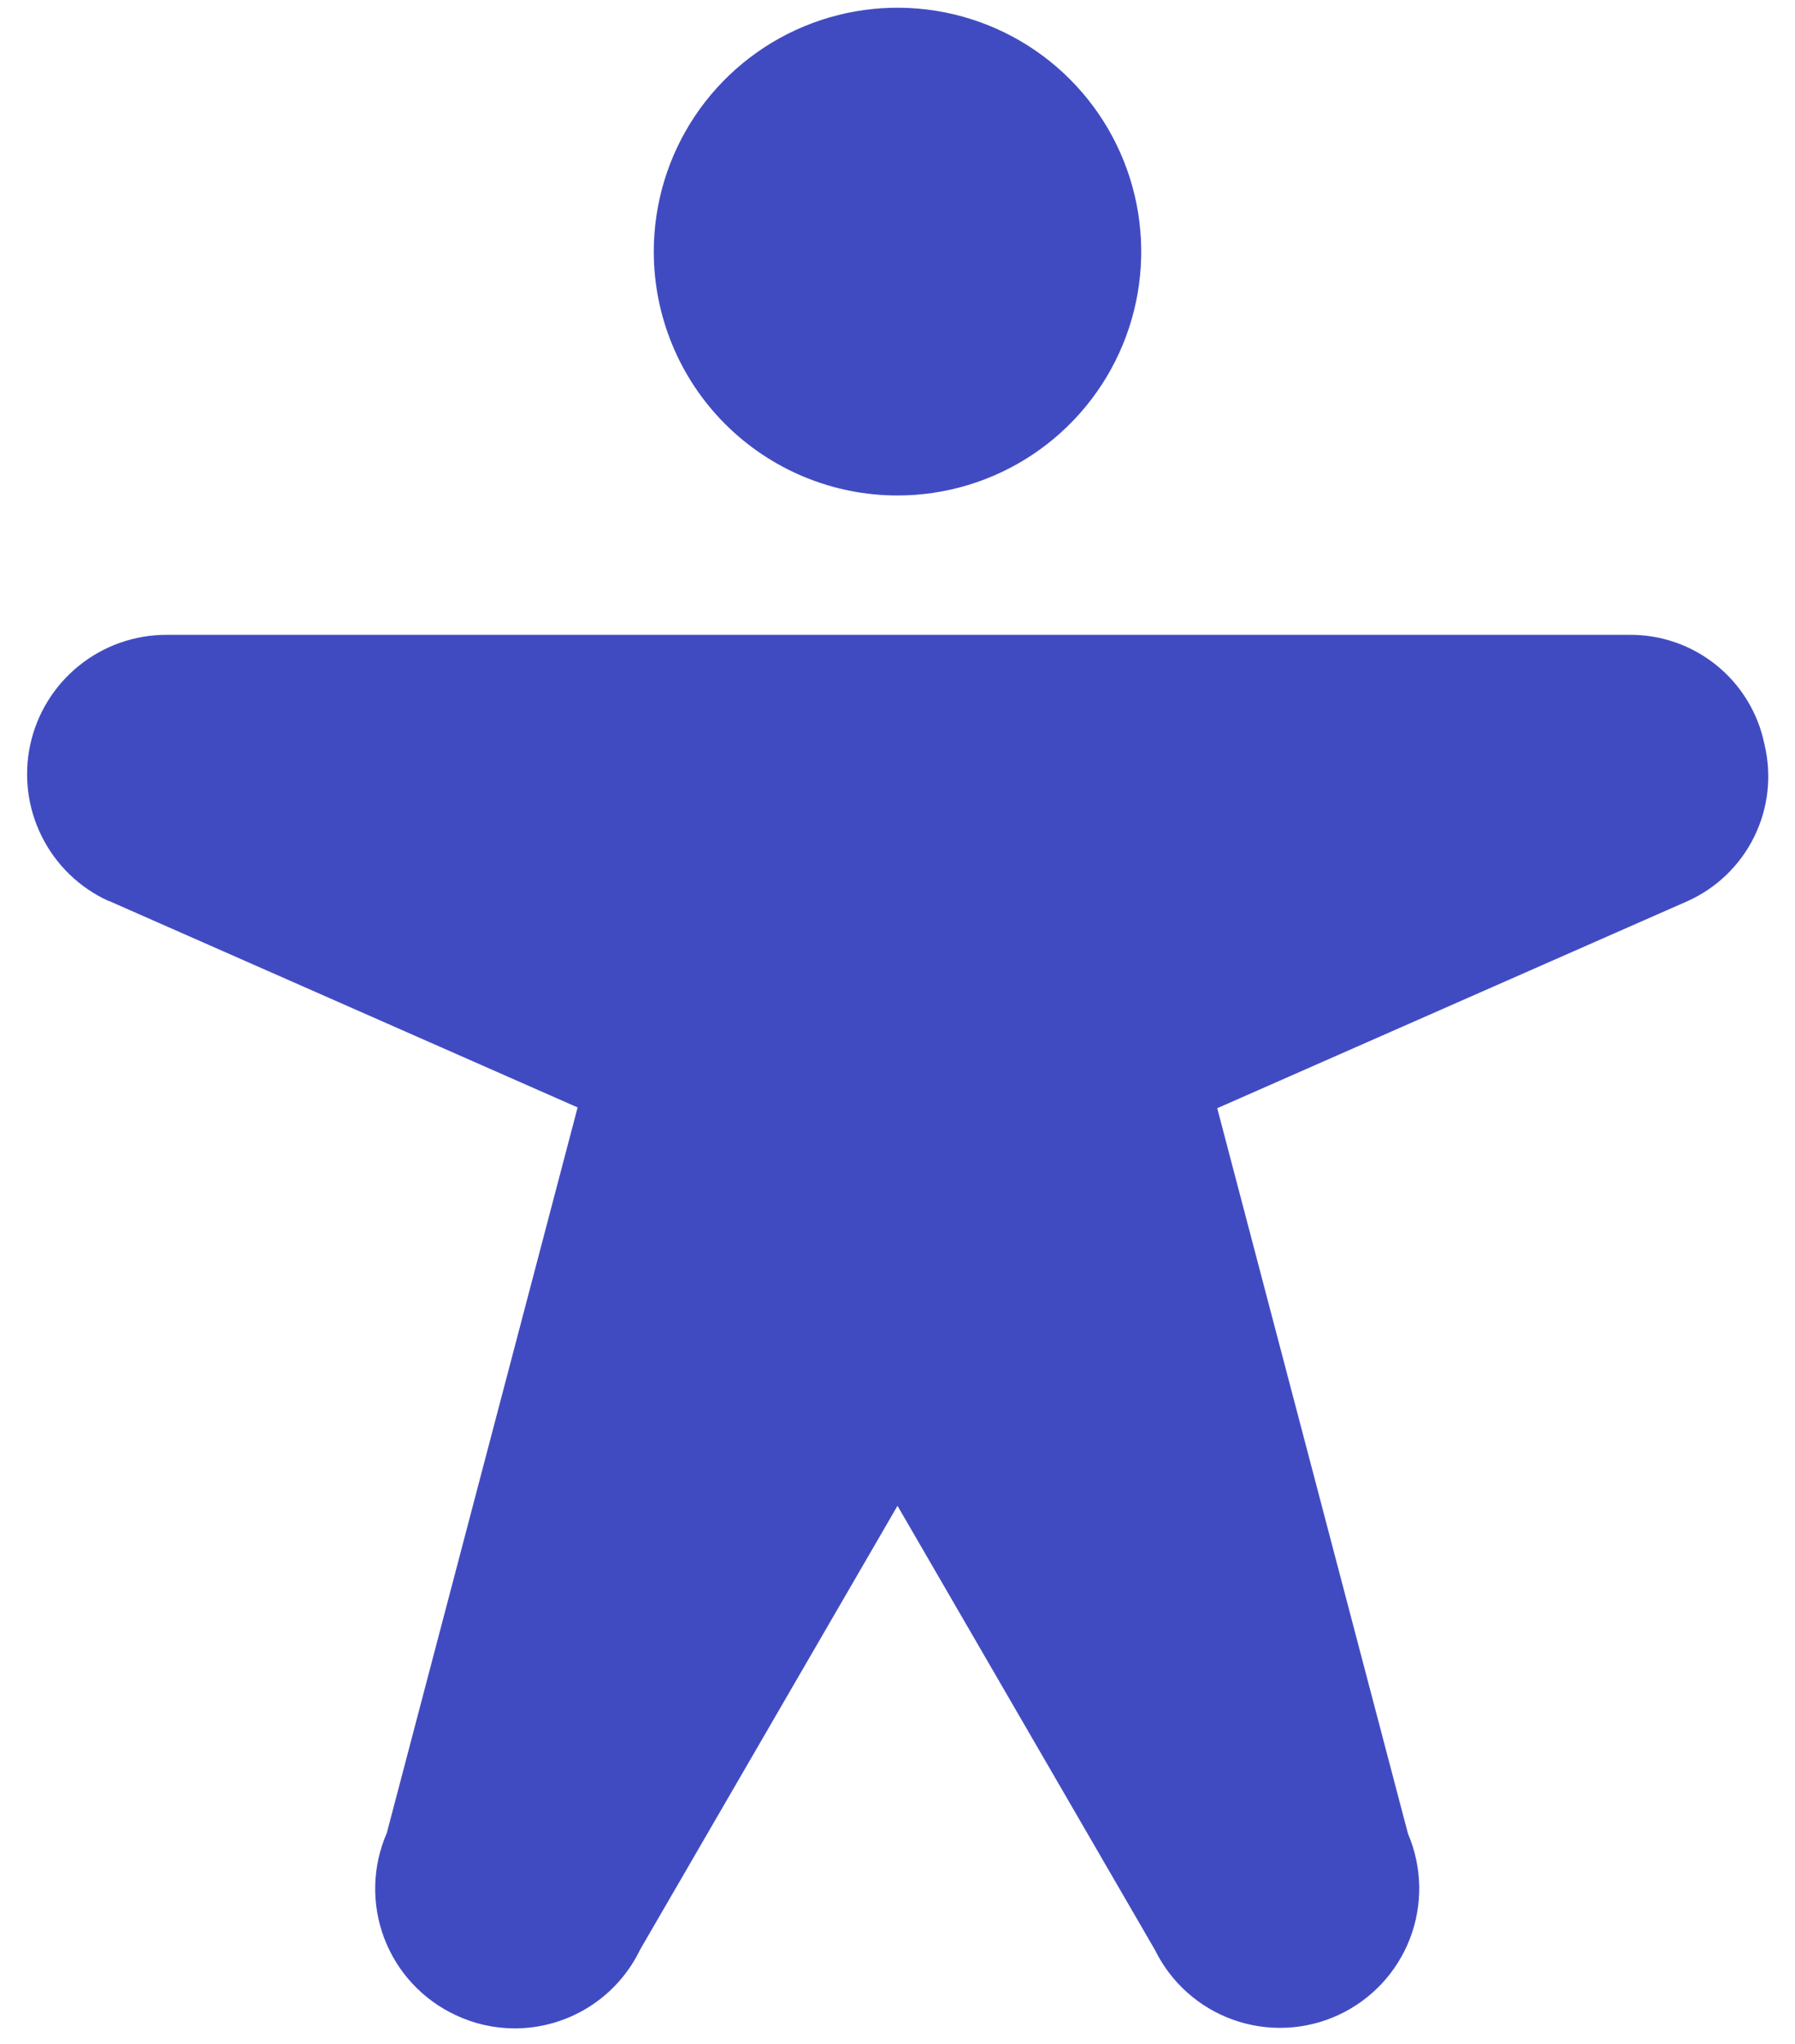 <svg width="58" height="66" viewBox="0 0 58 66" fill="none" xmlns="http://www.w3.org/2000/svg">
<path d="M21.125 8.125C21.125 6.567 21.587 5.045 22.452 3.75C23.318 2.455 24.548 1.445 25.987 0.849C27.426 0.253 29.009 0.097 30.537 0.401C32.064 0.705 33.467 1.455 34.569 2.557C35.67 3.658 36.42 5.061 36.724 6.589C37.028 8.116 36.872 9.7 36.276 11.139C35.68 12.578 34.67 13.807 33.375 14.673C32.08 15.538 30.558 16 29 16C26.912 16 24.909 15.17 23.432 13.694C21.955 12.217 21.125 10.214 21.125 8.125ZM57.013 24.035C56.808 23.027 56.257 22.122 55.456 21.477C54.655 20.831 53.654 20.486 52.625 20.5H5.375C4.349 20.5 3.354 20.851 2.555 21.494C1.755 22.137 1.2 23.033 0.98 24.035C0.76 25.038 0.889 26.085 1.346 27.003C1.802 27.922 2.559 28.657 3.491 29.087H3.508L18.664 35.761L12.499 59.189C12.029 60.265 11.998 61.483 12.413 62.582C12.828 63.68 13.656 64.573 14.721 65.07C15.316 65.352 15.966 65.499 16.625 65.5C17.474 65.501 18.305 65.263 19.023 64.812C19.742 64.361 20.319 63.716 20.686 62.952L29 48.625L37.32 62.969C37.837 64.021 38.745 64.83 39.85 65.223C40.955 65.616 42.17 65.562 43.236 65.073C44.302 64.583 45.135 63.697 45.557 62.603C45.979 61.508 45.957 60.292 45.495 59.214L39.331 35.786L54.518 29.103C55.461 28.683 56.226 27.946 56.682 27.02C57.138 26.095 57.255 25.038 57.013 24.035Z" fill="#414BC1"/>
</svg>
